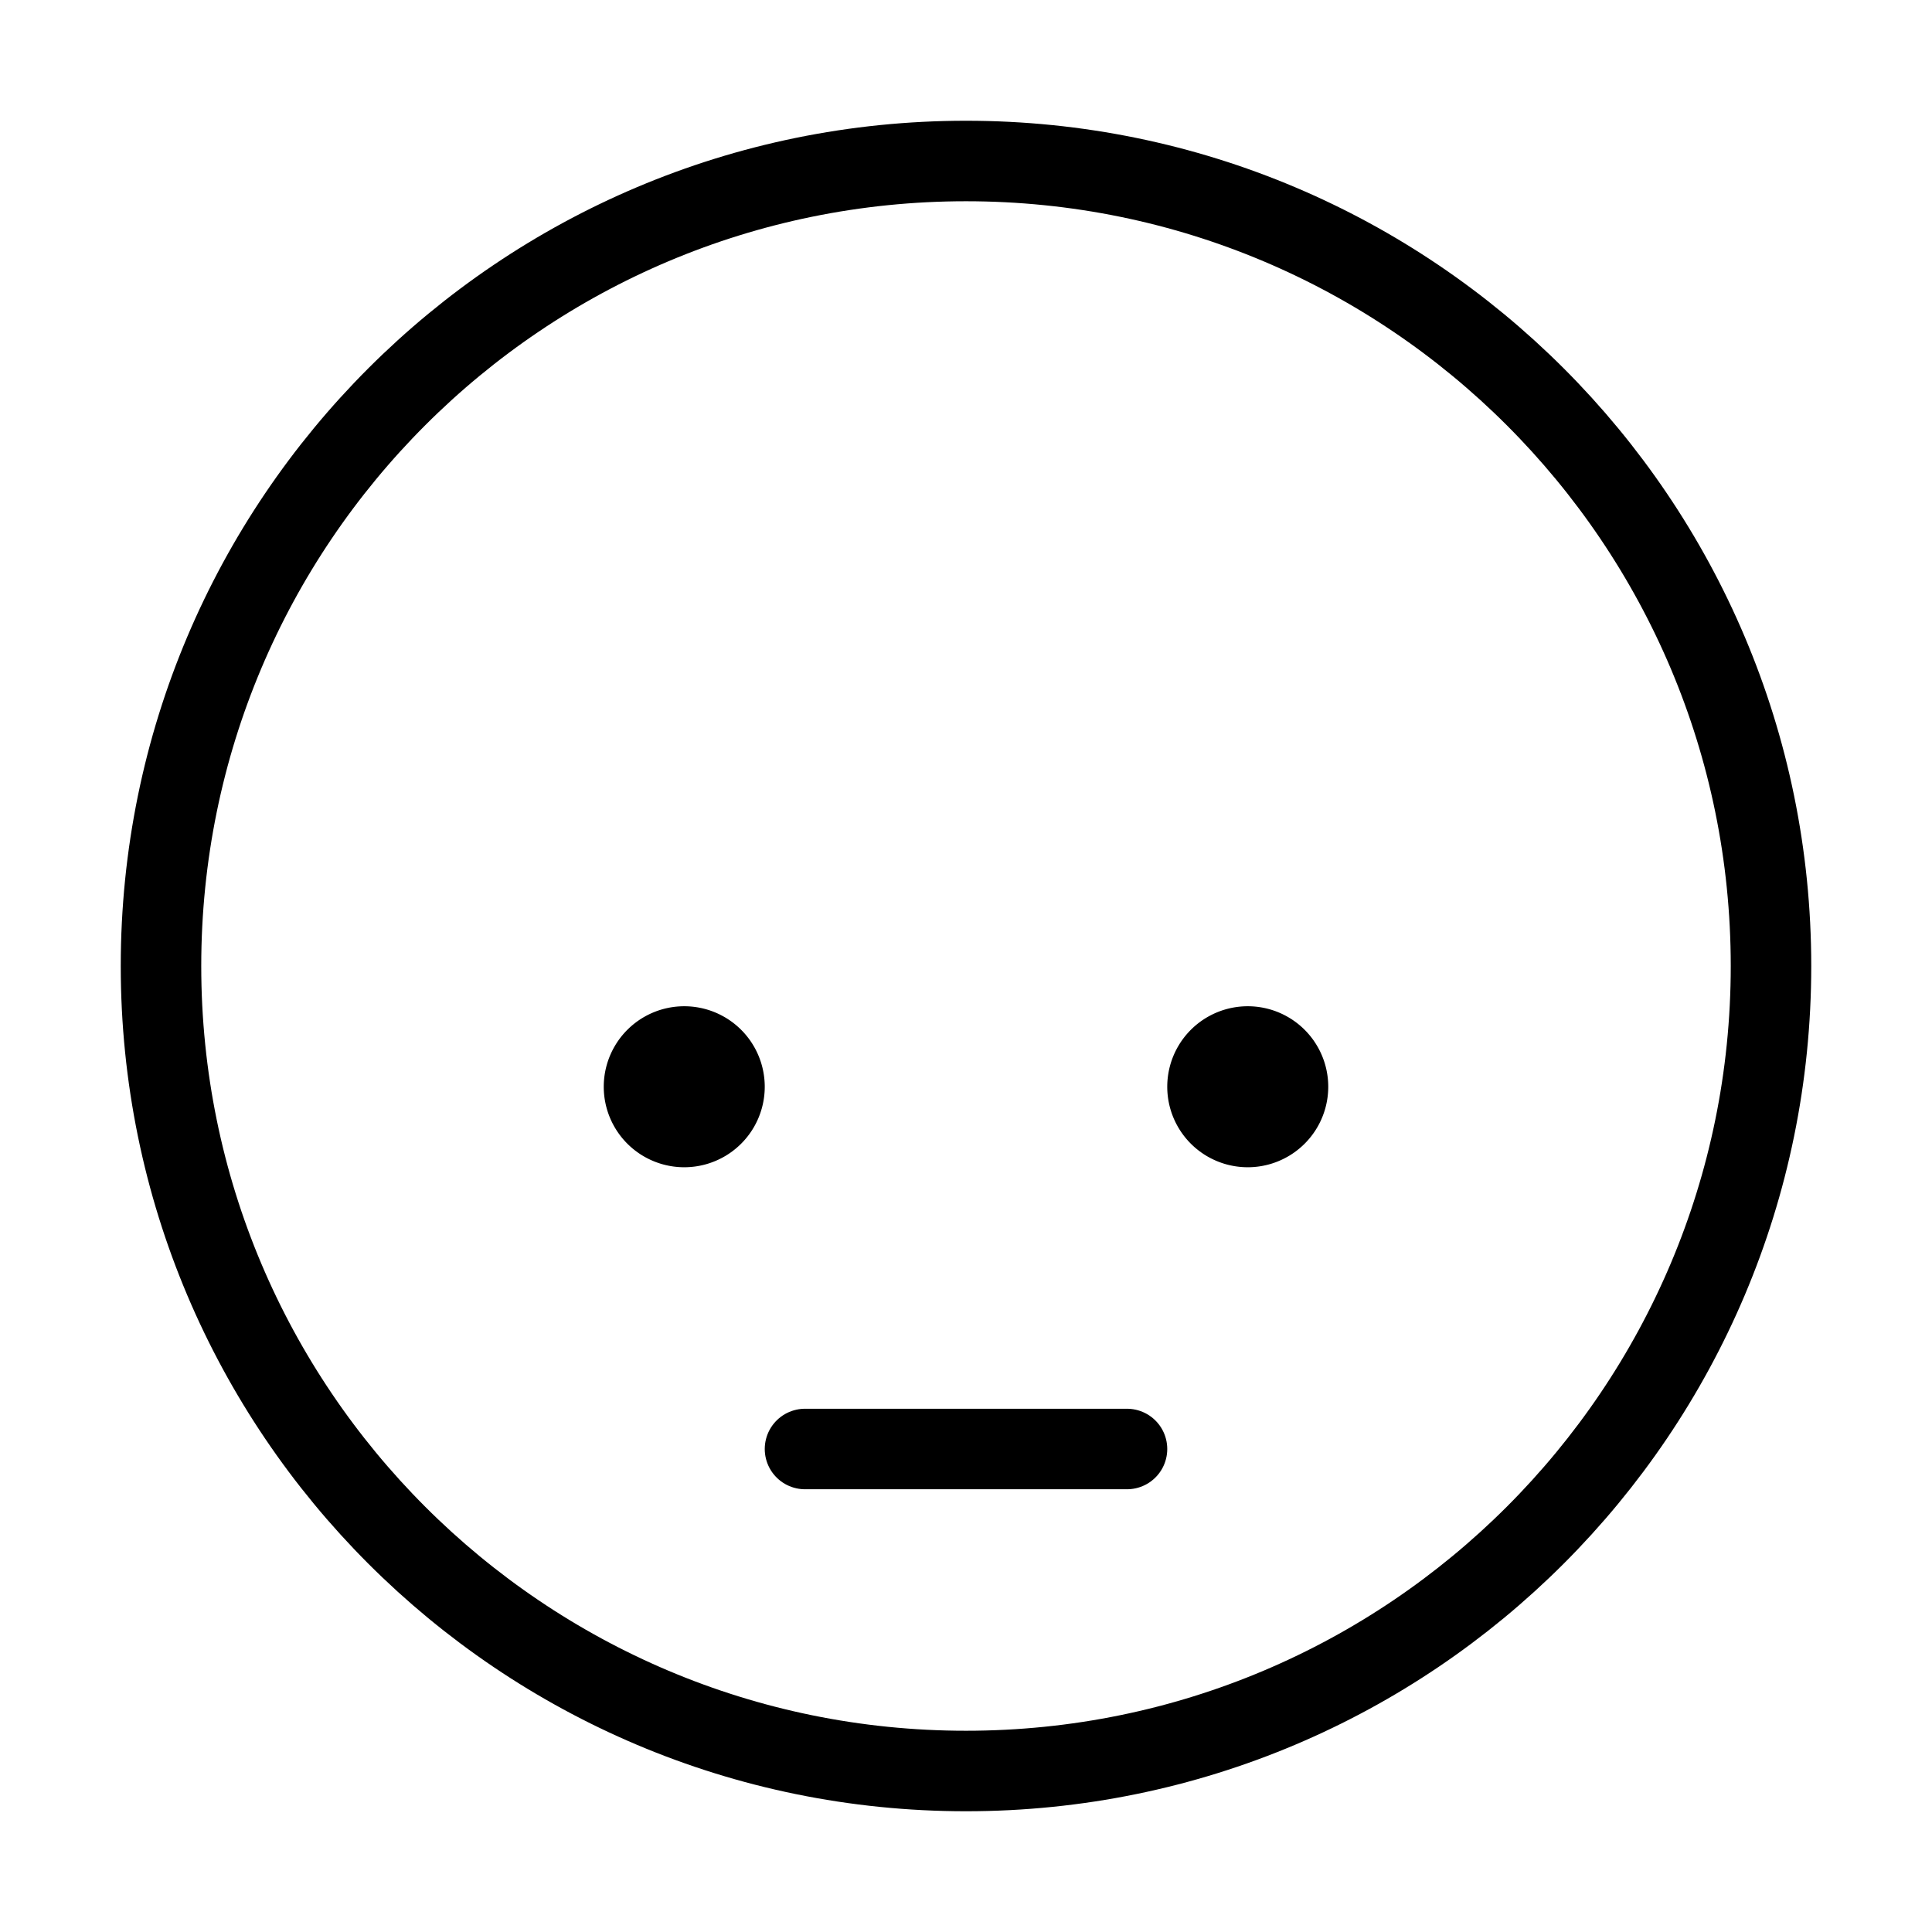 <svg width="32" height="32" fill="none" stroke="currentColor" stroke-linecap="round" stroke-linejoin="round" stroke-width="1" viewBox="0 0 24 24" xmlns="http://www.w3.org/2000/svg">
   <path fill="currentColor" d="M8.5 14a.5.5 0 1 1 0-1 .5.5 0 0 1 0 1Z"></path>
   <path fill="currentColor" d="M15.5 14a.5.5 0 1 1 0-1 .5.5 0 0 1 0 1Z"></path>
   <path d="M10 18h4-4Zm12-6c0 5.523-4.477 10-10 10S2 17.523 2 12 6.477 2 12 2s10 4.477 10 10Z"></path>
</svg>